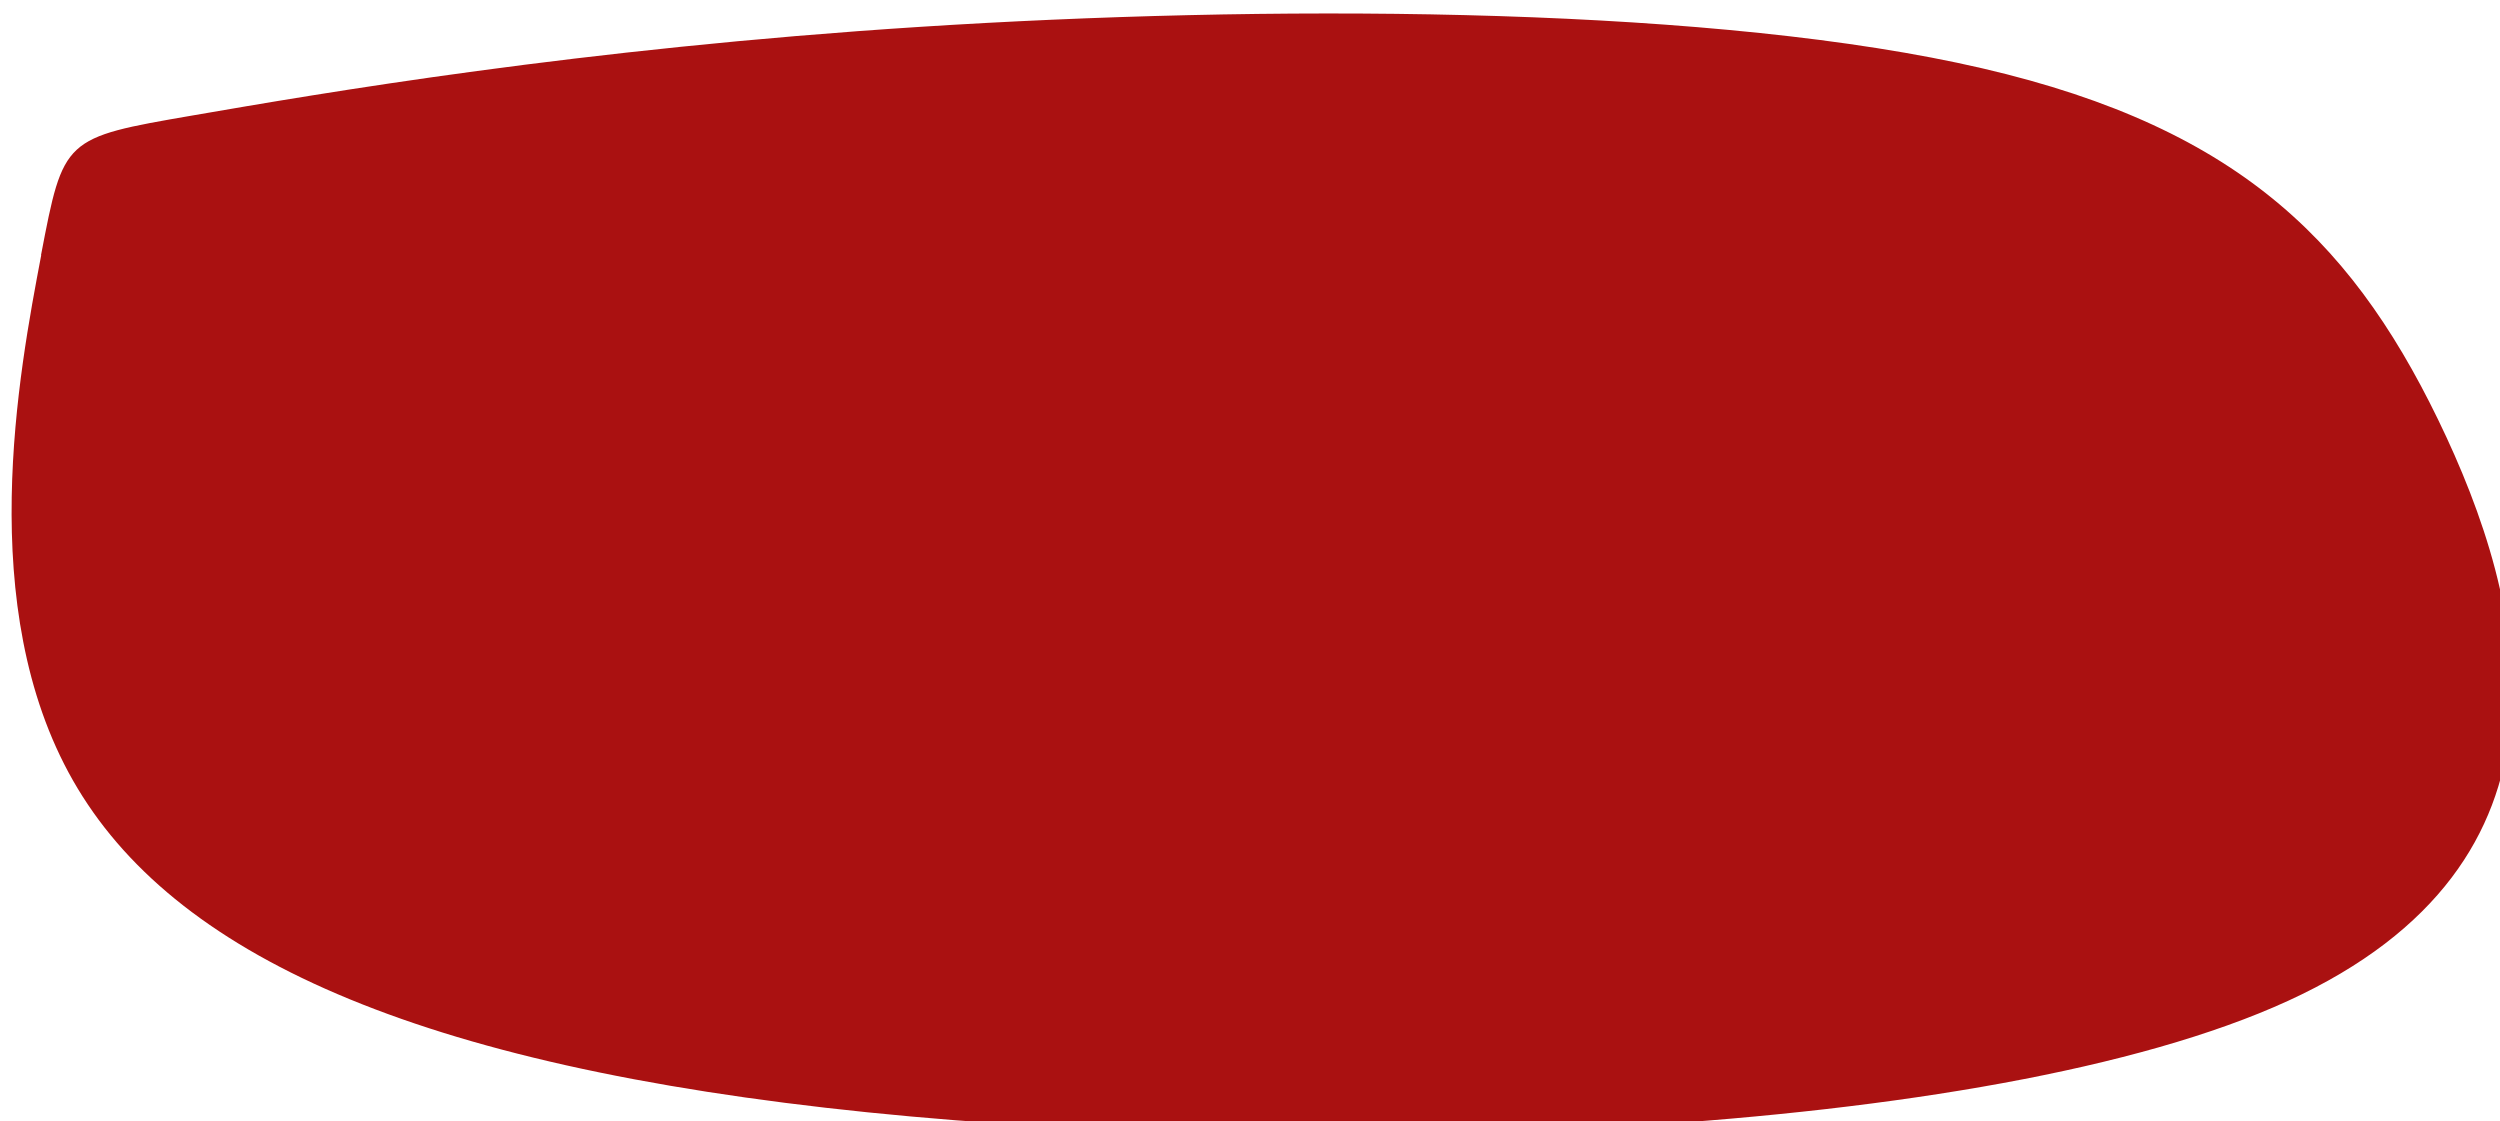 <?xml version="1.0" encoding="UTF-8" standalone="no"?>
<!-- Created with Inkscape (http://www.inkscape.org/) -->

<svg
   width="14.729mm"
   height="6.605mm"
   viewBox="0 0 14.729 6.605"
   version="1.1"
   id="svg5"
   xml:space="preserve"
   xmlns="http://www.w3.org/2000/svg"
   xmlns:svg="http://www.w3.org/2000/svg"><defs
     id="defs2" /><g
     id="layer1"
     transform="translate(-353.035,-384.978)"><path
       style="fill:#aa1111;fill-opacity:1;stroke-width:1.784;stroke-linecap:round;stroke-linejoin:round;-inkscape-stroke:none;paint-order:markers stroke fill"
       d="m 340.387,392.762 c -0.117,0.617 -0.352,1.85 0.167,2.761 0.519,0.911 1.792,1.5 4.176,1.744 2.384,0.244 5.88,0.141 7.466,-0.586 1.586,-0.727 1.262,-2.079 0.788,-3.055 -0.474,-0.975 -1.1,-1.574 -2.527,-1.875 -1.427,-0.301 -3.656,-0.304 -5.448,-0.189 -1.793,0.115 -3.149,0.349 -3.827,0.466 -0.678,0.117 -0.678,0.118 -0.796,0.734 z"
       id="path93"
       transform="matrix(1.121,0,0,1.121,-28.296,-53.805)" /></g></svg>

